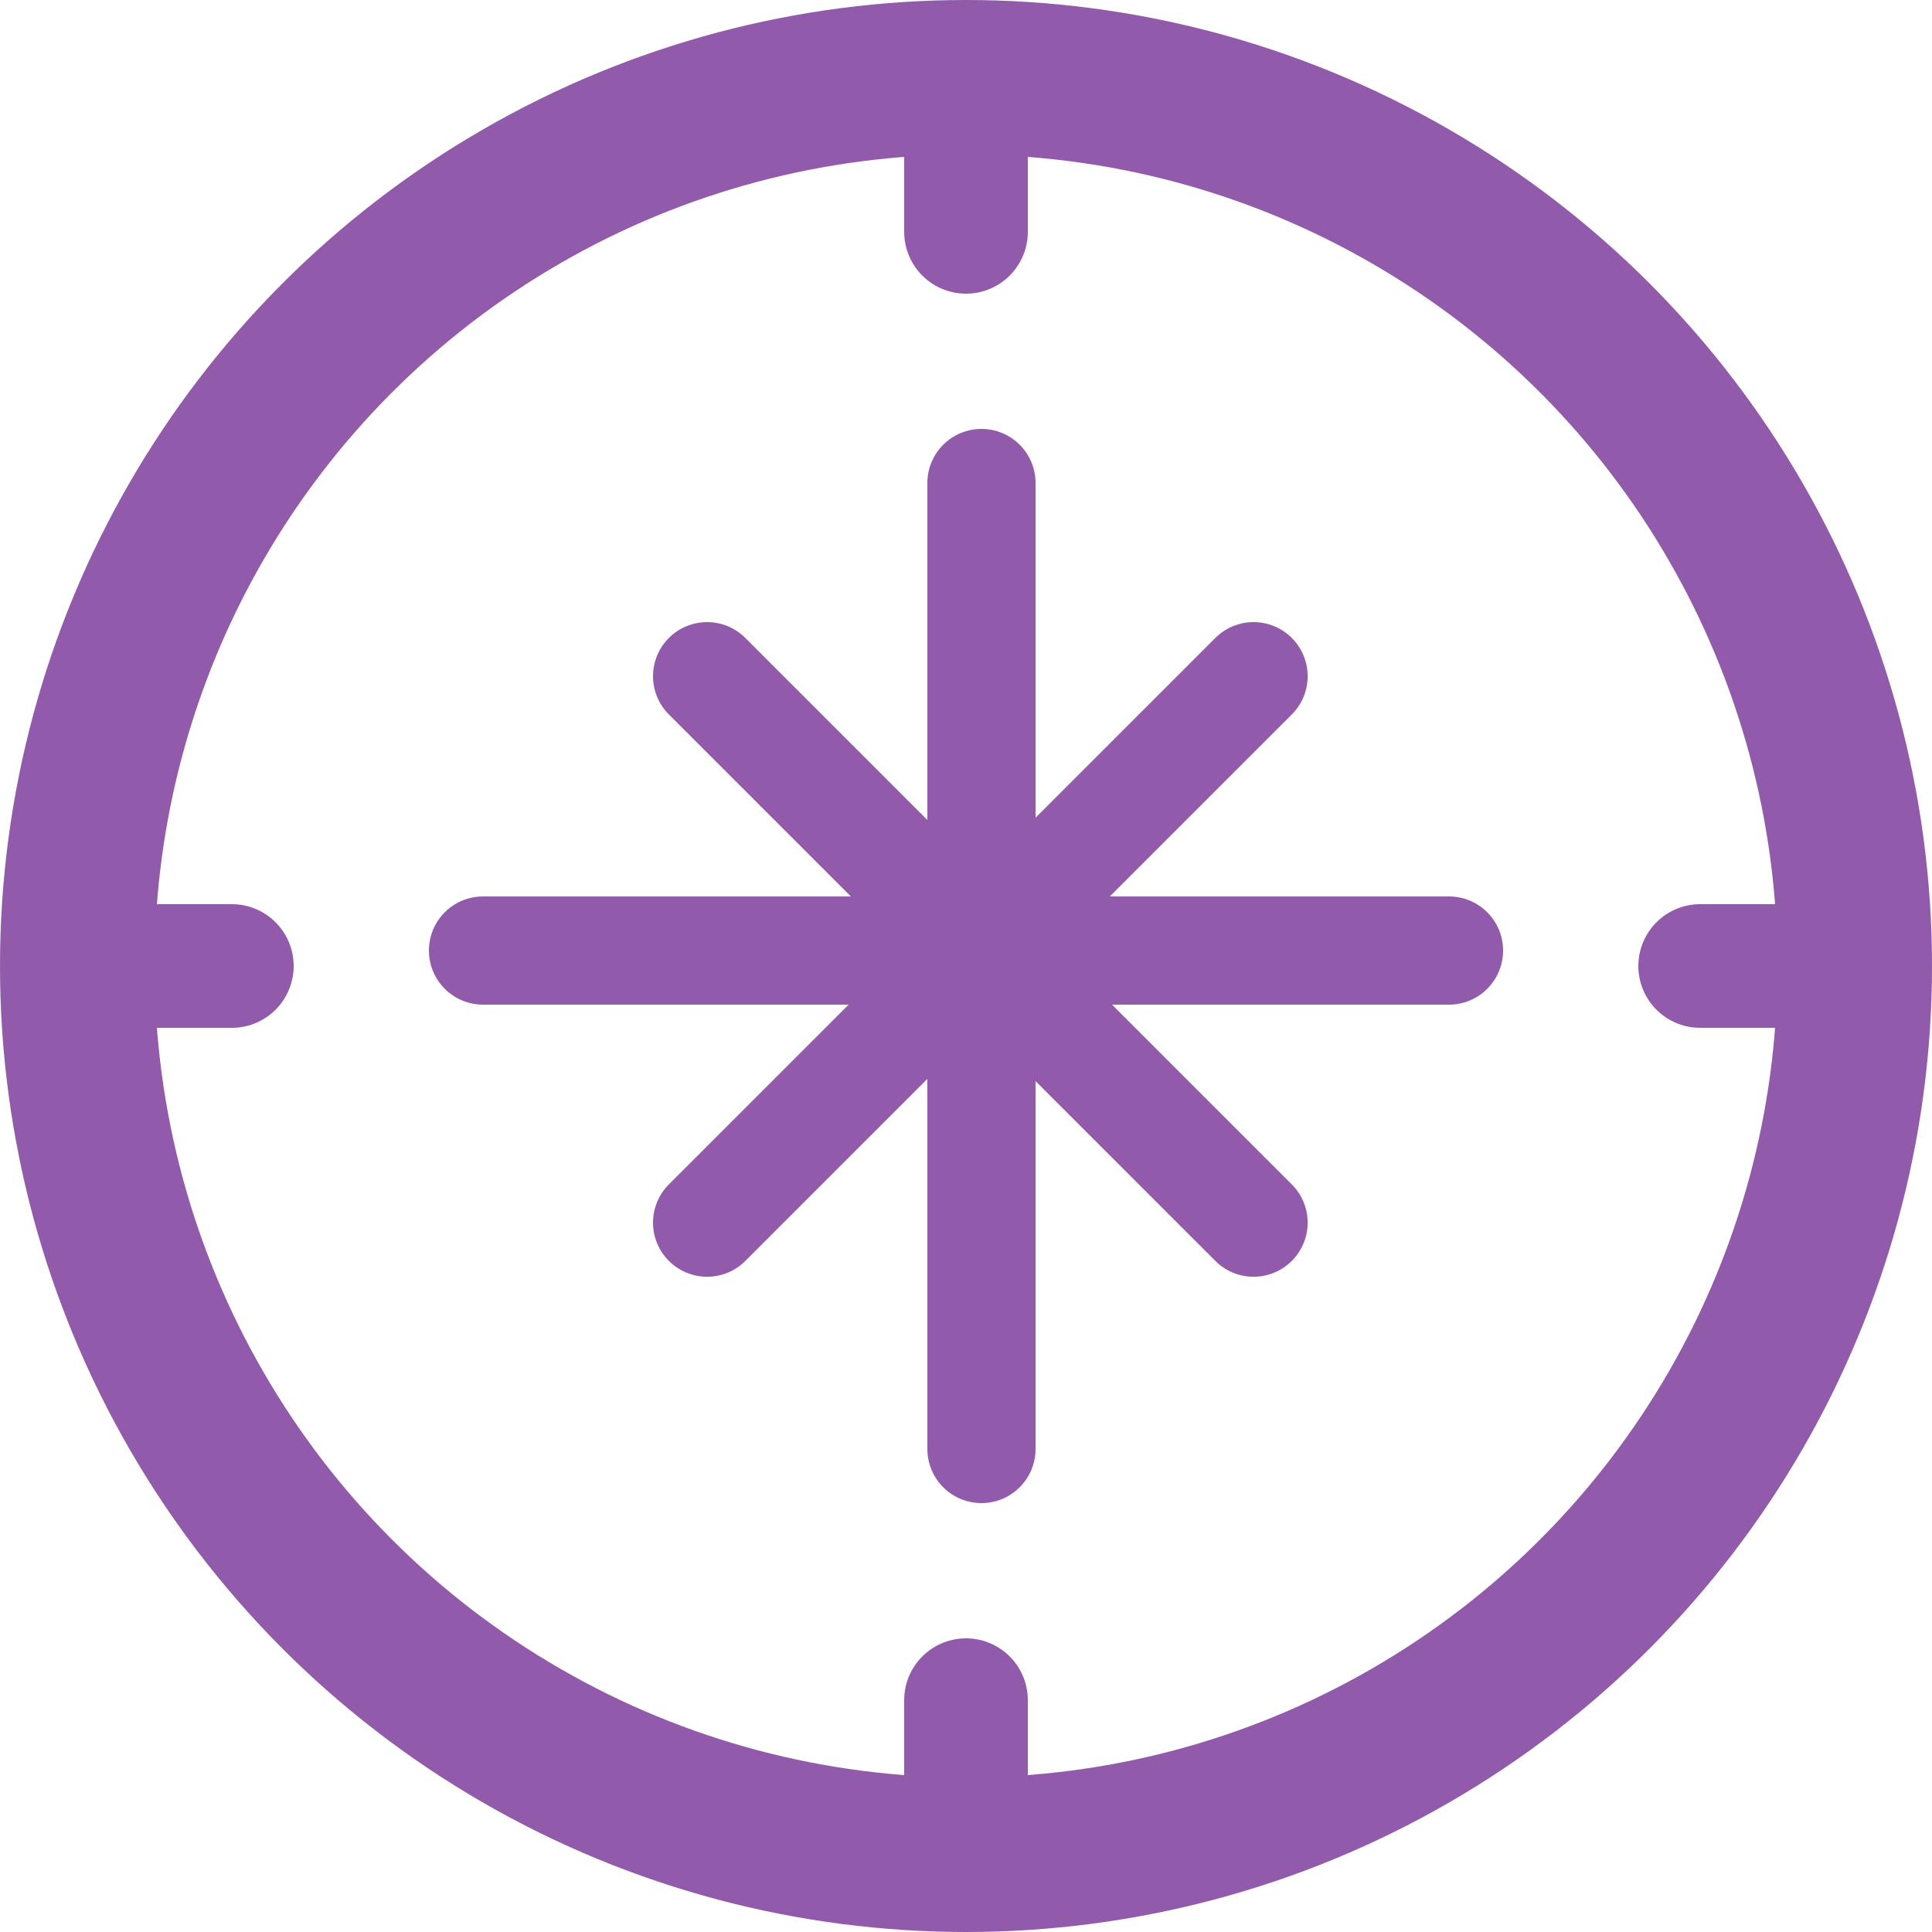 <svg width="500" height="500" viewBox="0 0 500 500" fill="none" xmlns="http://www.w3.org/2000/svg">
<g clip-path="url(#clip0_89_35)">
<circle cx="250" cy="250" r="230" stroke="#925AAB" stroke-width="40"/>
<path d="M250 60V18" stroke="#925AAB" stroke-width="32" stroke-linecap="round"/>
<path d="M250 482V440" stroke="#925AAB" stroke-width="32" stroke-linecap="round"/>
<path d="M18 250H60" stroke="#925AAB" stroke-width="32" stroke-linecap="round"/>
<path d="M440 250H482" stroke="#925AAB" stroke-width="32" stroke-linecap="round"/>
<path d="M125 246H375" stroke="#925AAB" stroke-width="28" stroke-linecap="round"/>
<path d="M254 375L254 125" stroke="#925AAB" stroke-width="28" stroke-linecap="round"/>
<path d="M324.421 316.421L183 175" stroke="#925AAB" stroke-width="28" stroke-linecap="round"/>
<path d="M183 316.421L324.421 175" stroke="#925AAB" stroke-width="28" stroke-linecap="round"/>
</g>
<defs>
<clipPath id="clip0_89_35">
<rect width="500" height="500" fill="white"/>
</clipPath>
</defs>
</svg>
